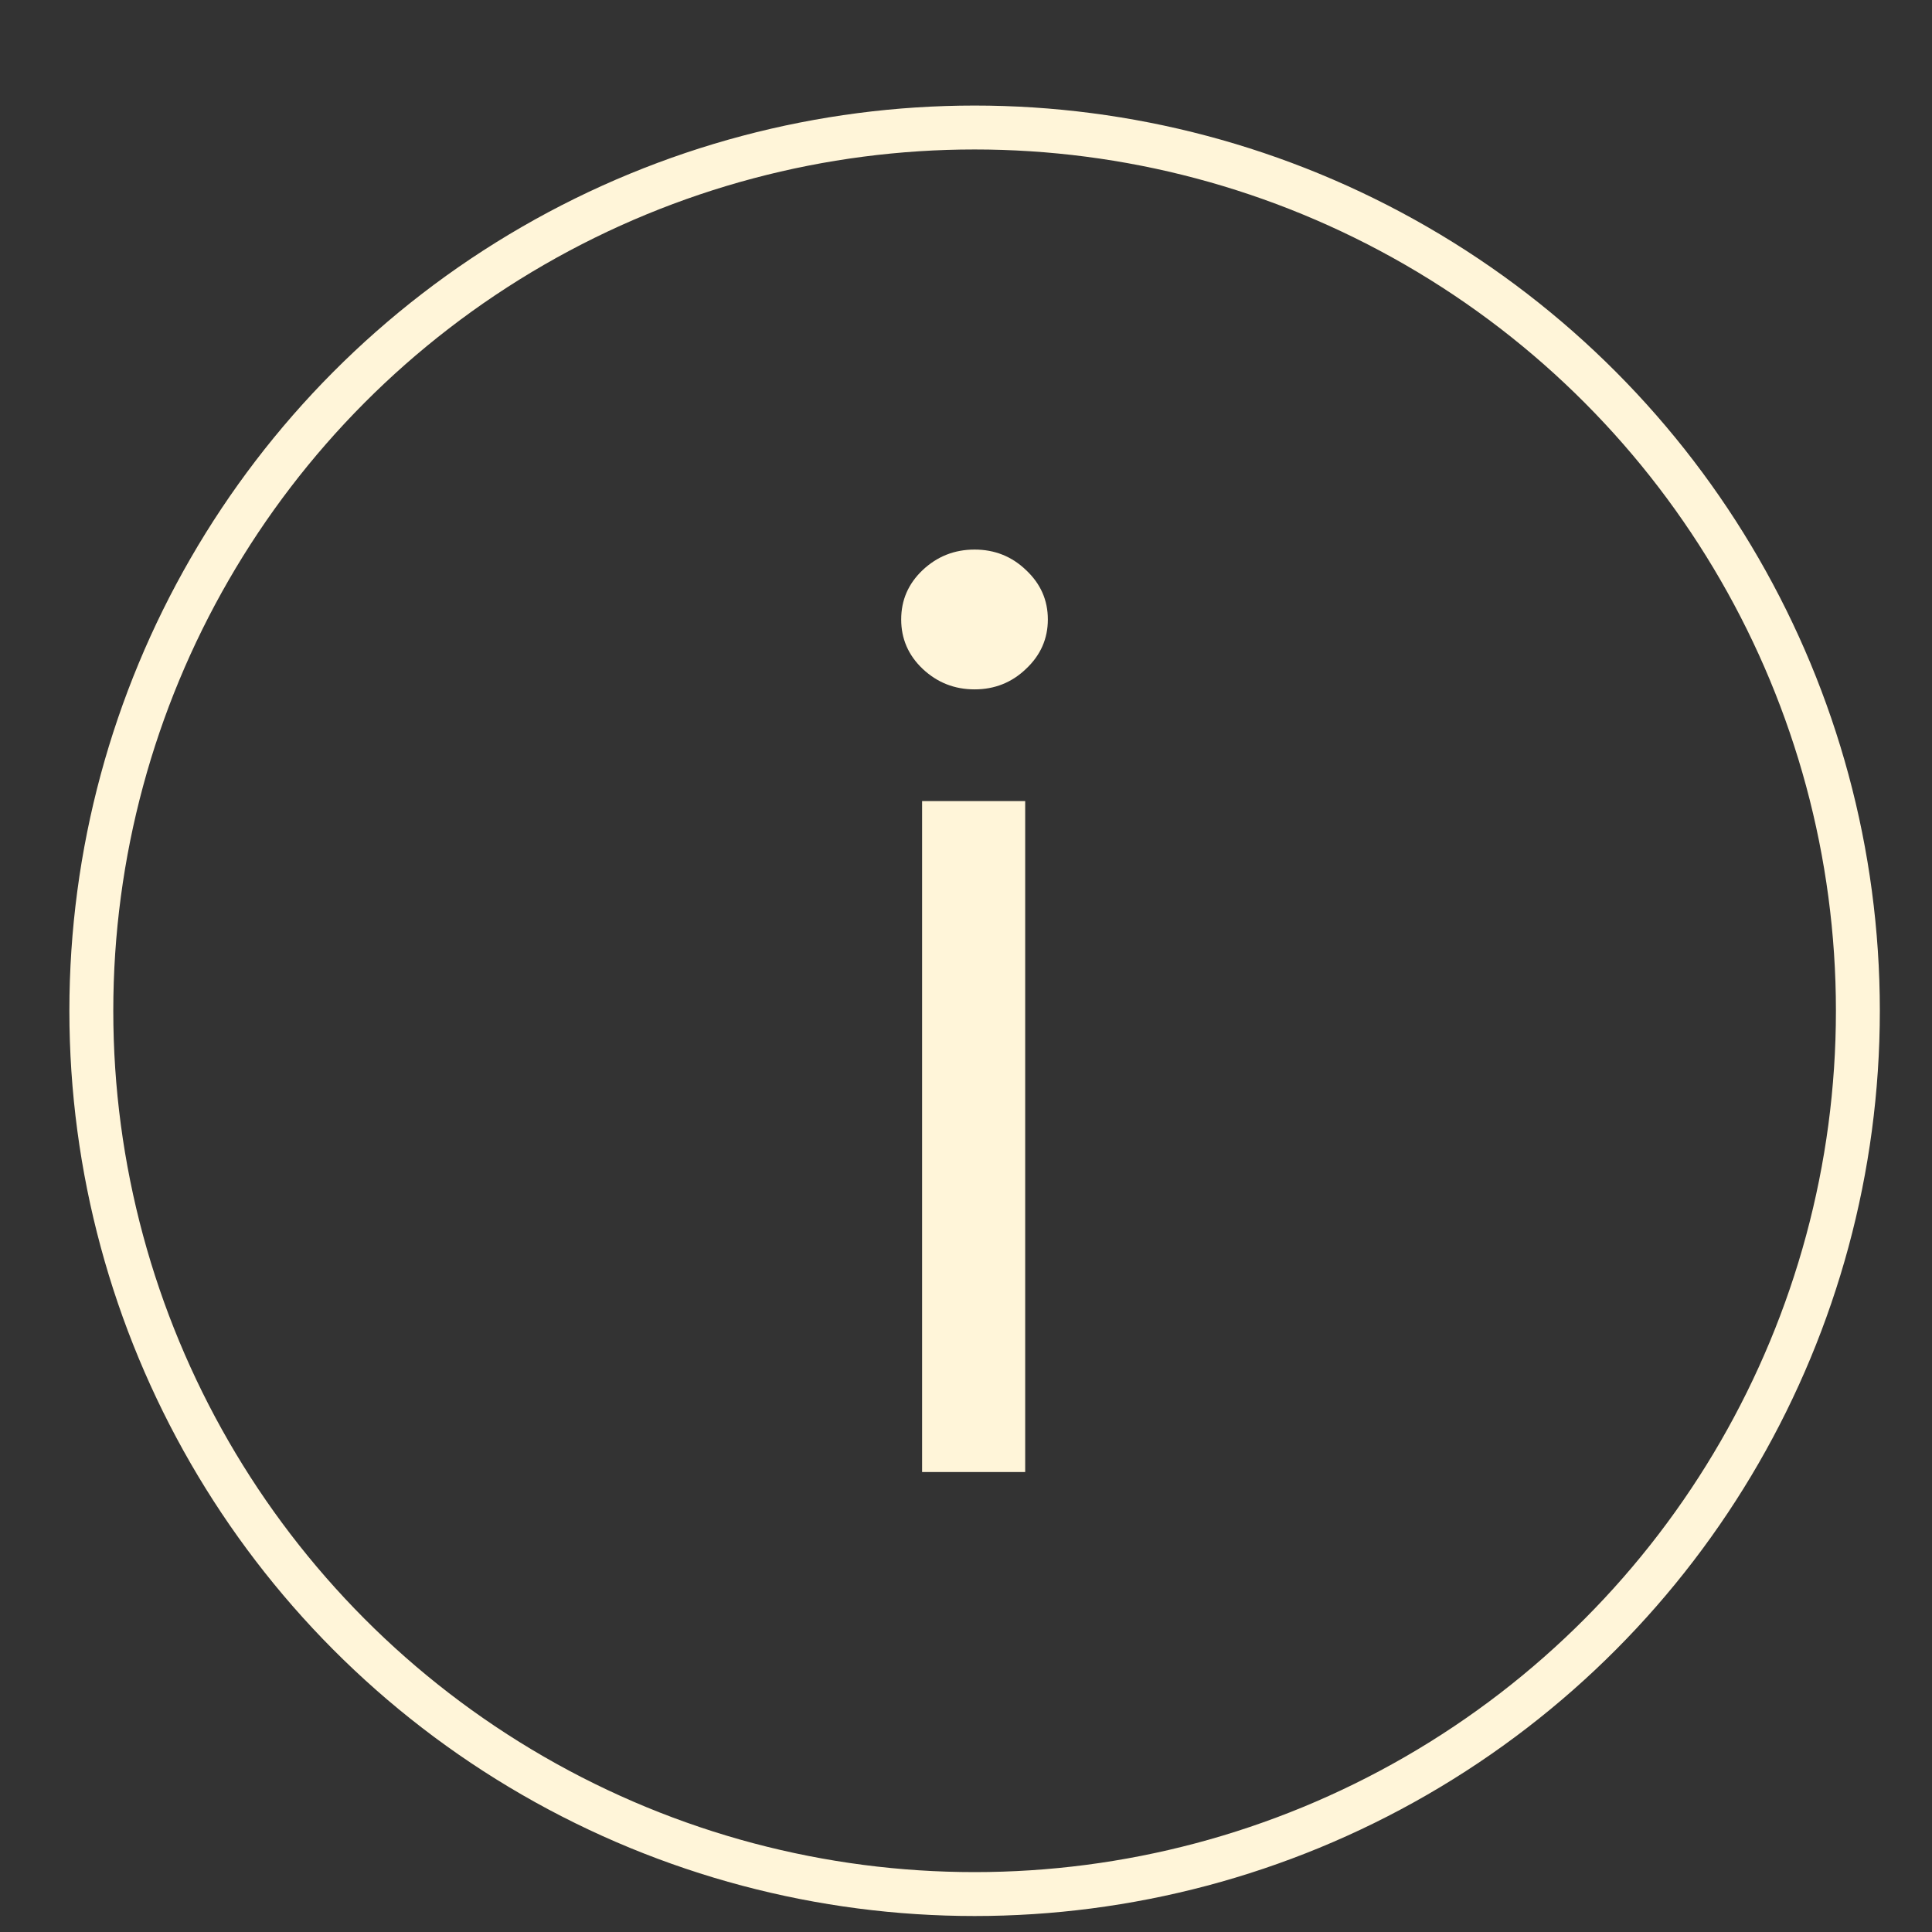 <svg width="11" height="11" viewBox="0 0 11 11" fill="none" xmlns="http://www.w3.org/2000/svg">
<rect x="0" y="0" width="11" height="11" fill="#333333" stroke="none"/>
<path d="M5.25 8.381V4.561H5.837V8.381H5.25ZM5.549 3.925C5.434 3.925 5.336 3.886 5.253 3.808C5.171 3.73 5.131 3.636 5.131 3.527C5.131 3.417 5.171 3.324 5.253 3.246C5.336 3.168 5.434 3.129 5.549 3.129C5.663 3.129 5.761 3.168 5.842 3.246C5.925 3.324 5.966 3.417 5.966 3.527C5.966 3.636 5.925 3.73 5.842 3.808C5.761 3.886 5.663 3.925 5.549 3.925Z" fill="#FFF5D9"/>
<circle cx="5.549" cy="5.755" r="5.029" stroke="#FFF5D9" stroke-width="0.25"/>
</svg>
